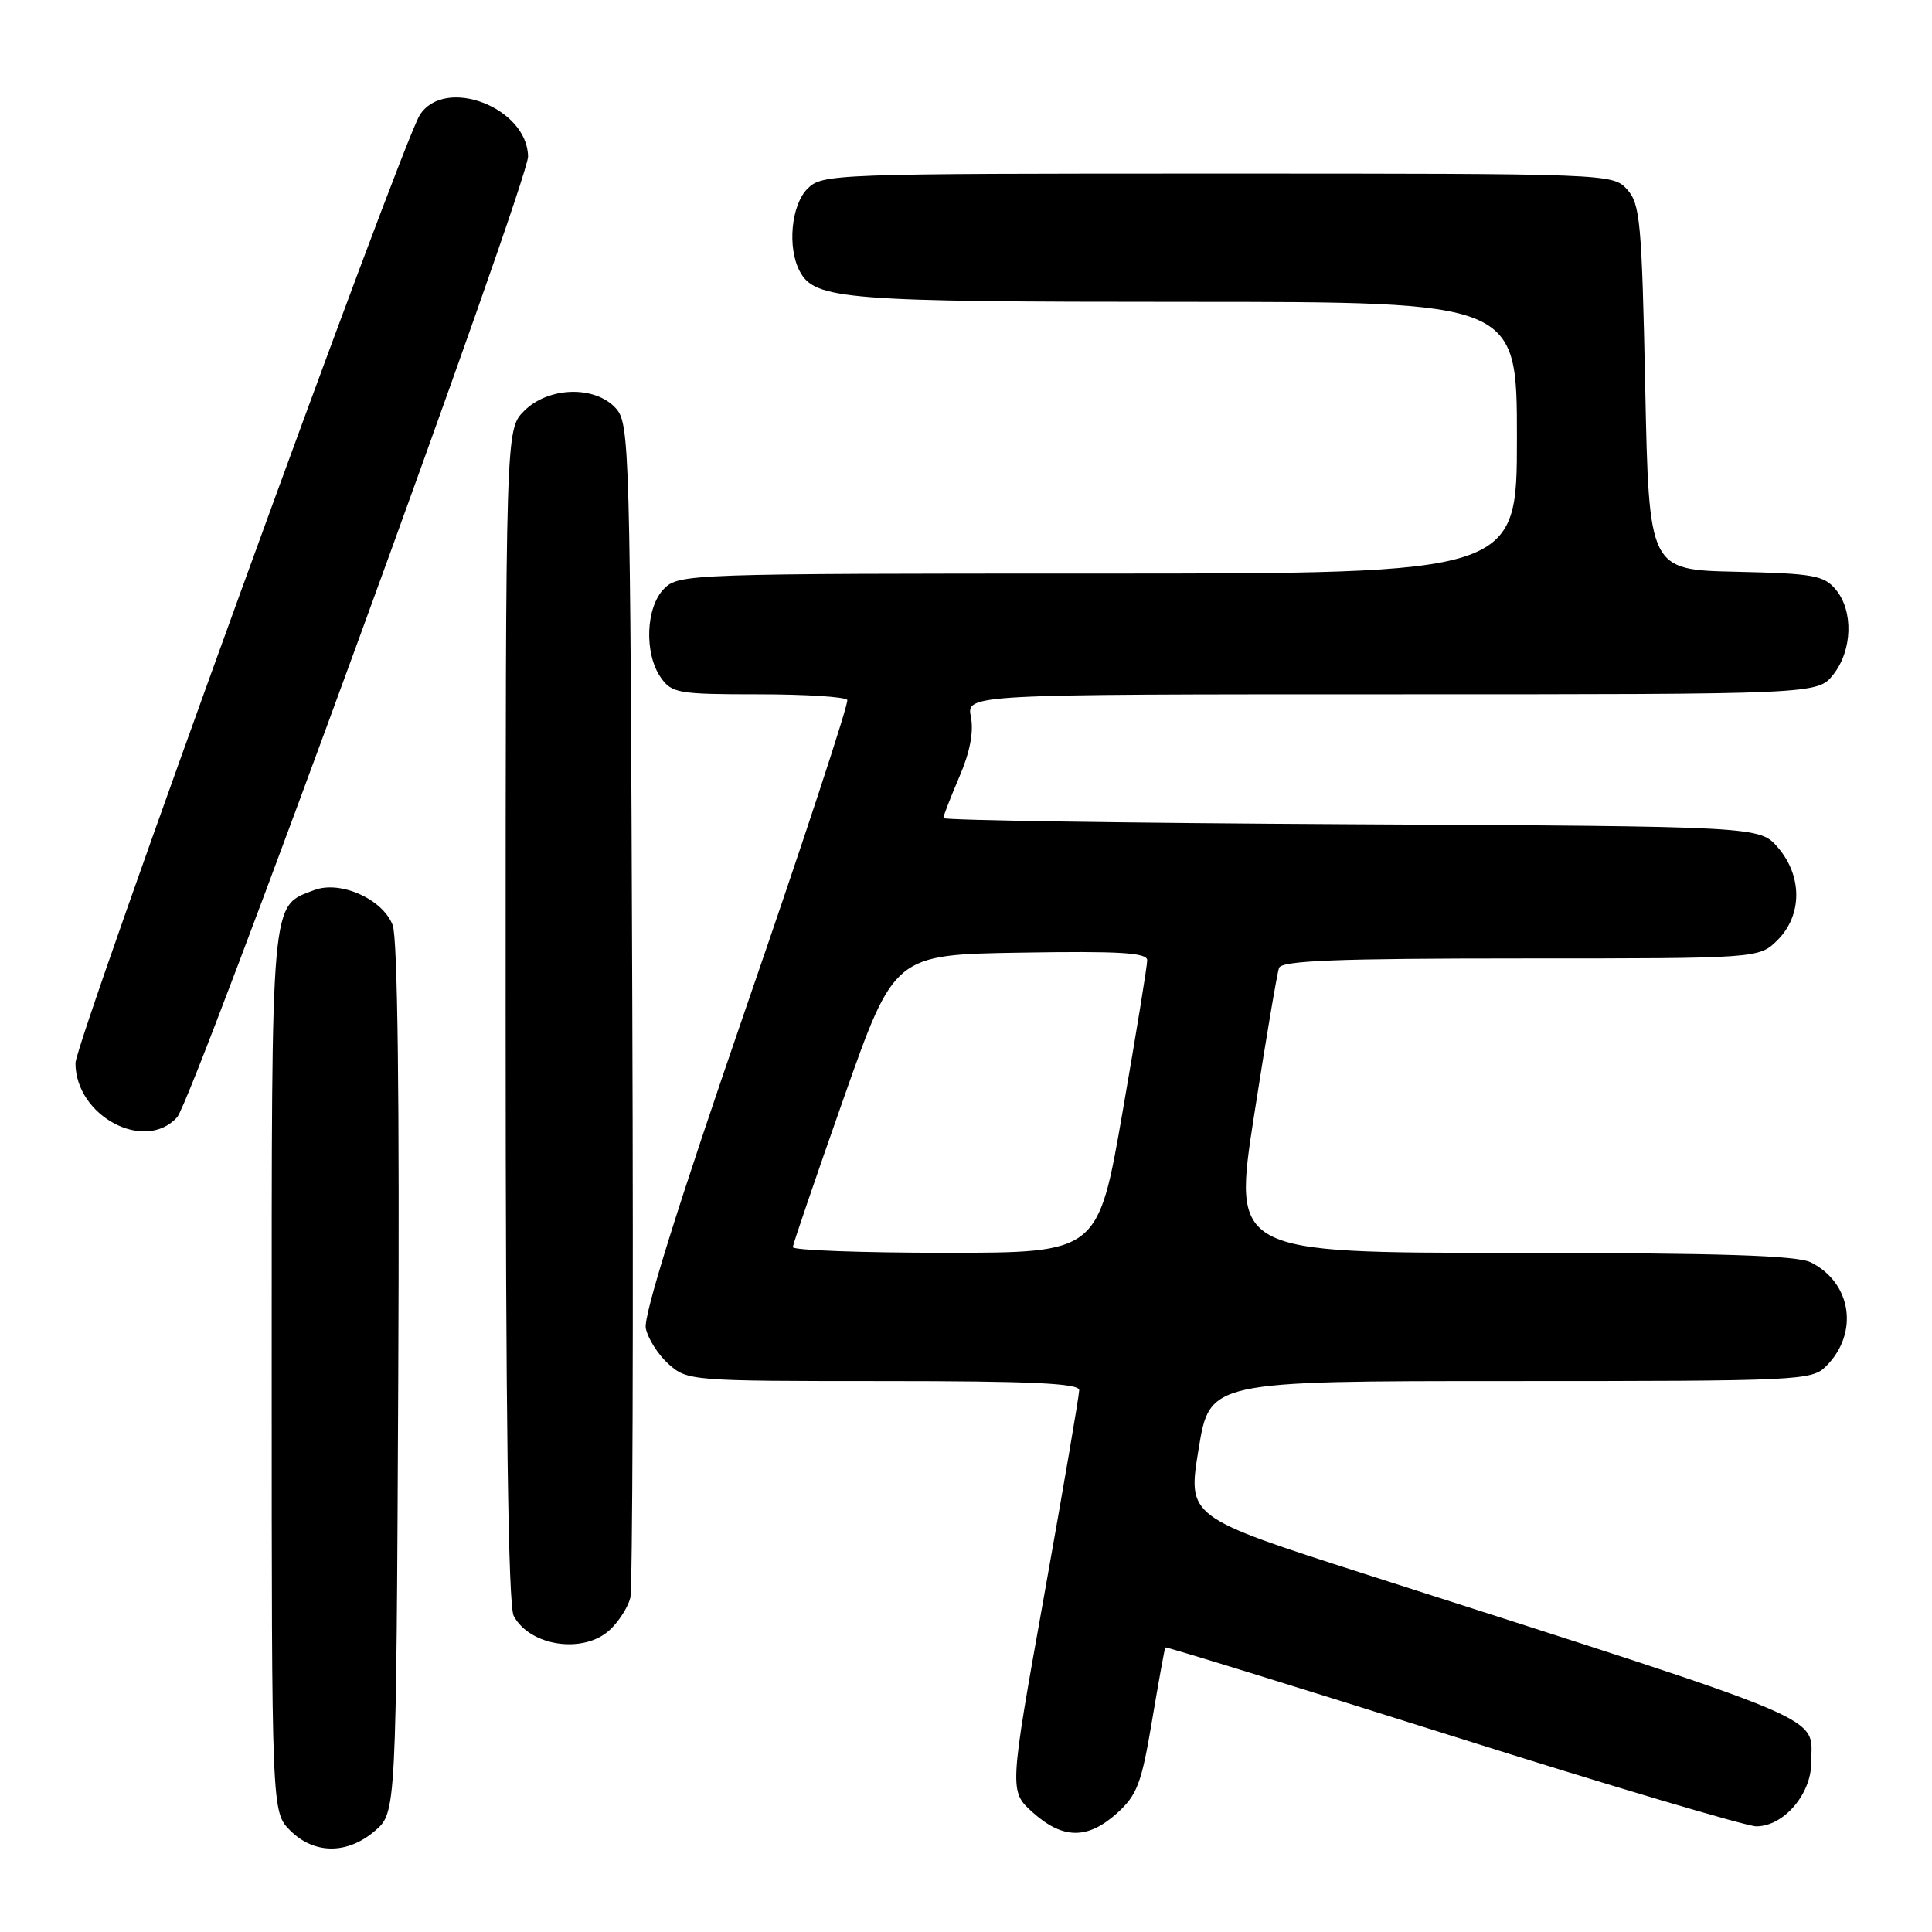 <?xml version="1.0" encoding="UTF-8" standalone="no"?>
<!DOCTYPE svg PUBLIC "-//W3C//DTD SVG 1.1//EN" "http://www.w3.org/Graphics/SVG/1.1/DTD/svg11.dtd" >
<svg xmlns="http://www.w3.org/2000/svg" xmlns:xlink="http://www.w3.org/1999/xlink" version="1.1" viewBox="0 0 256 256">
 <g >
 <path fill="currentColor"
d=" M 49.69 242.59 C 52.50 240.17 52.50 240.17 52.77 182.71 C 52.95 145.51 52.69 124.31 52.03 122.58 C 50.72 119.14 45.10 116.63 41.65 117.94 C 35.82 120.16 36.00 118.16 36.00 181.77 C 36.00 240.09 36.00 240.09 38.45 242.55 C 41.63 245.72 46.03 245.74 49.69 242.59 Z  M 148.02 240.25 C 150.68 237.84 151.26 236.31 152.65 228.00 C 153.53 222.78 154.32 218.41 154.41 218.29 C 154.51 218.18 171.63 223.47 192.47 230.04 C 213.30 236.62 231.42 242.00 232.72 242.00 C 236.34 242.00 240.00 237.75 240.00 233.55 C 240.00 227.17 243.73 228.75 180.92 208.58 C 157.34 201.01 157.34 201.01 158.82 192.01 C 160.29 183.00 160.29 183.00 200.15 183.00 C 238.50 183.00 240.07 182.93 241.97 181.03 C 246.34 176.66 245.37 170.01 239.97 167.28 C 238.13 166.35 228.07 166.03 200.43 166.01 C 163.35 166.00 163.35 166.00 166.18 147.75 C 167.74 137.71 169.22 128.94 169.48 128.25 C 169.83 127.29 177.17 127.00 201.51 127.00 C 233.09 127.00 233.09 127.00 235.55 124.55 C 238.82 121.27 238.84 116.09 235.59 112.31 C 233.17 109.50 233.17 109.50 179.09 109.22 C 149.34 109.06 125.00 108.69 125.00 108.40 C 125.00 108.11 125.96 105.65 127.12 102.93 C 128.52 99.69 129.04 96.97 128.65 95.00 C 128.05 92.00 128.05 92.00 184.45 92.00 C 240.85 92.00 240.85 92.00 242.93 89.37 C 245.46 86.15 245.61 80.95 243.25 78.12 C 241.69 76.24 240.28 75.99 230.00 75.76 C 218.50 75.50 218.50 75.50 218.00 51.35 C 217.55 29.42 217.33 27.01 215.60 25.10 C 213.71 23.02 213.27 23.00 161.35 23.00 C 110.33 23.00 108.95 23.05 107.00 25.00 C 104.83 27.17 104.30 32.83 105.98 35.96 C 107.97 39.69 111.96 40.00 157.15 40.00 C 201.00 40.00 201.00 40.00 201.00 58.00 C 201.00 76.00 201.00 76.00 145.50 76.00 C 91.33 76.00 89.95 76.05 88.00 78.00 C 85.56 80.44 85.33 86.59 87.56 89.78 C 89.01 91.85 89.87 92.00 100.50 92.00 C 106.76 92.00 112.06 92.34 112.27 92.75 C 112.49 93.16 106.46 111.50 98.86 133.50 C 89.84 159.66 85.24 174.36 85.57 176.00 C 85.85 177.38 87.21 179.51 88.59 180.75 C 91.07 182.96 91.56 183.00 117.06 183.00 C 136.62 183.00 143.00 183.30 143.00 184.20 C 143.00 184.87 140.91 197.10 138.36 211.38 C 133.71 237.35 133.71 237.35 136.87 240.18 C 140.85 243.73 144.13 243.75 148.02 240.25 Z  M 80.80 215.97 C 82.00 214.86 83.22 212.94 83.52 211.72 C 83.82 210.50 83.94 175.01 83.78 132.85 C 83.51 59.10 83.43 56.13 81.60 54.10 C 78.84 51.06 72.67 51.23 69.45 54.45 C 67.00 56.91 67.00 56.91 67.00 134.52 C 67.00 187.52 67.34 212.76 68.07 214.12 C 70.22 218.15 77.35 219.19 80.80 215.97 Z  M 23.47 148.04 C 25.56 145.72 70.01 24.03 69.97 20.74 C 69.88 14.24 58.92 10.05 55.62 15.25 C 53.19 19.07 10.00 137.99 10.00 140.86 C 10.00 147.88 19.18 152.77 23.47 148.04 Z  M 105.05 165.25 C 105.08 164.84 108.12 155.95 111.80 145.50 C 118.50 126.50 118.50 126.50 135.25 126.23 C 148.29 126.01 152.00 126.23 152.01 127.23 C 152.02 127.93 150.55 136.94 148.76 147.25 C 145.51 166.00 145.51 166.00 125.25 166.00 C 114.11 166.00 105.02 165.66 105.05 165.25 Z "/>
</g>
</svg>